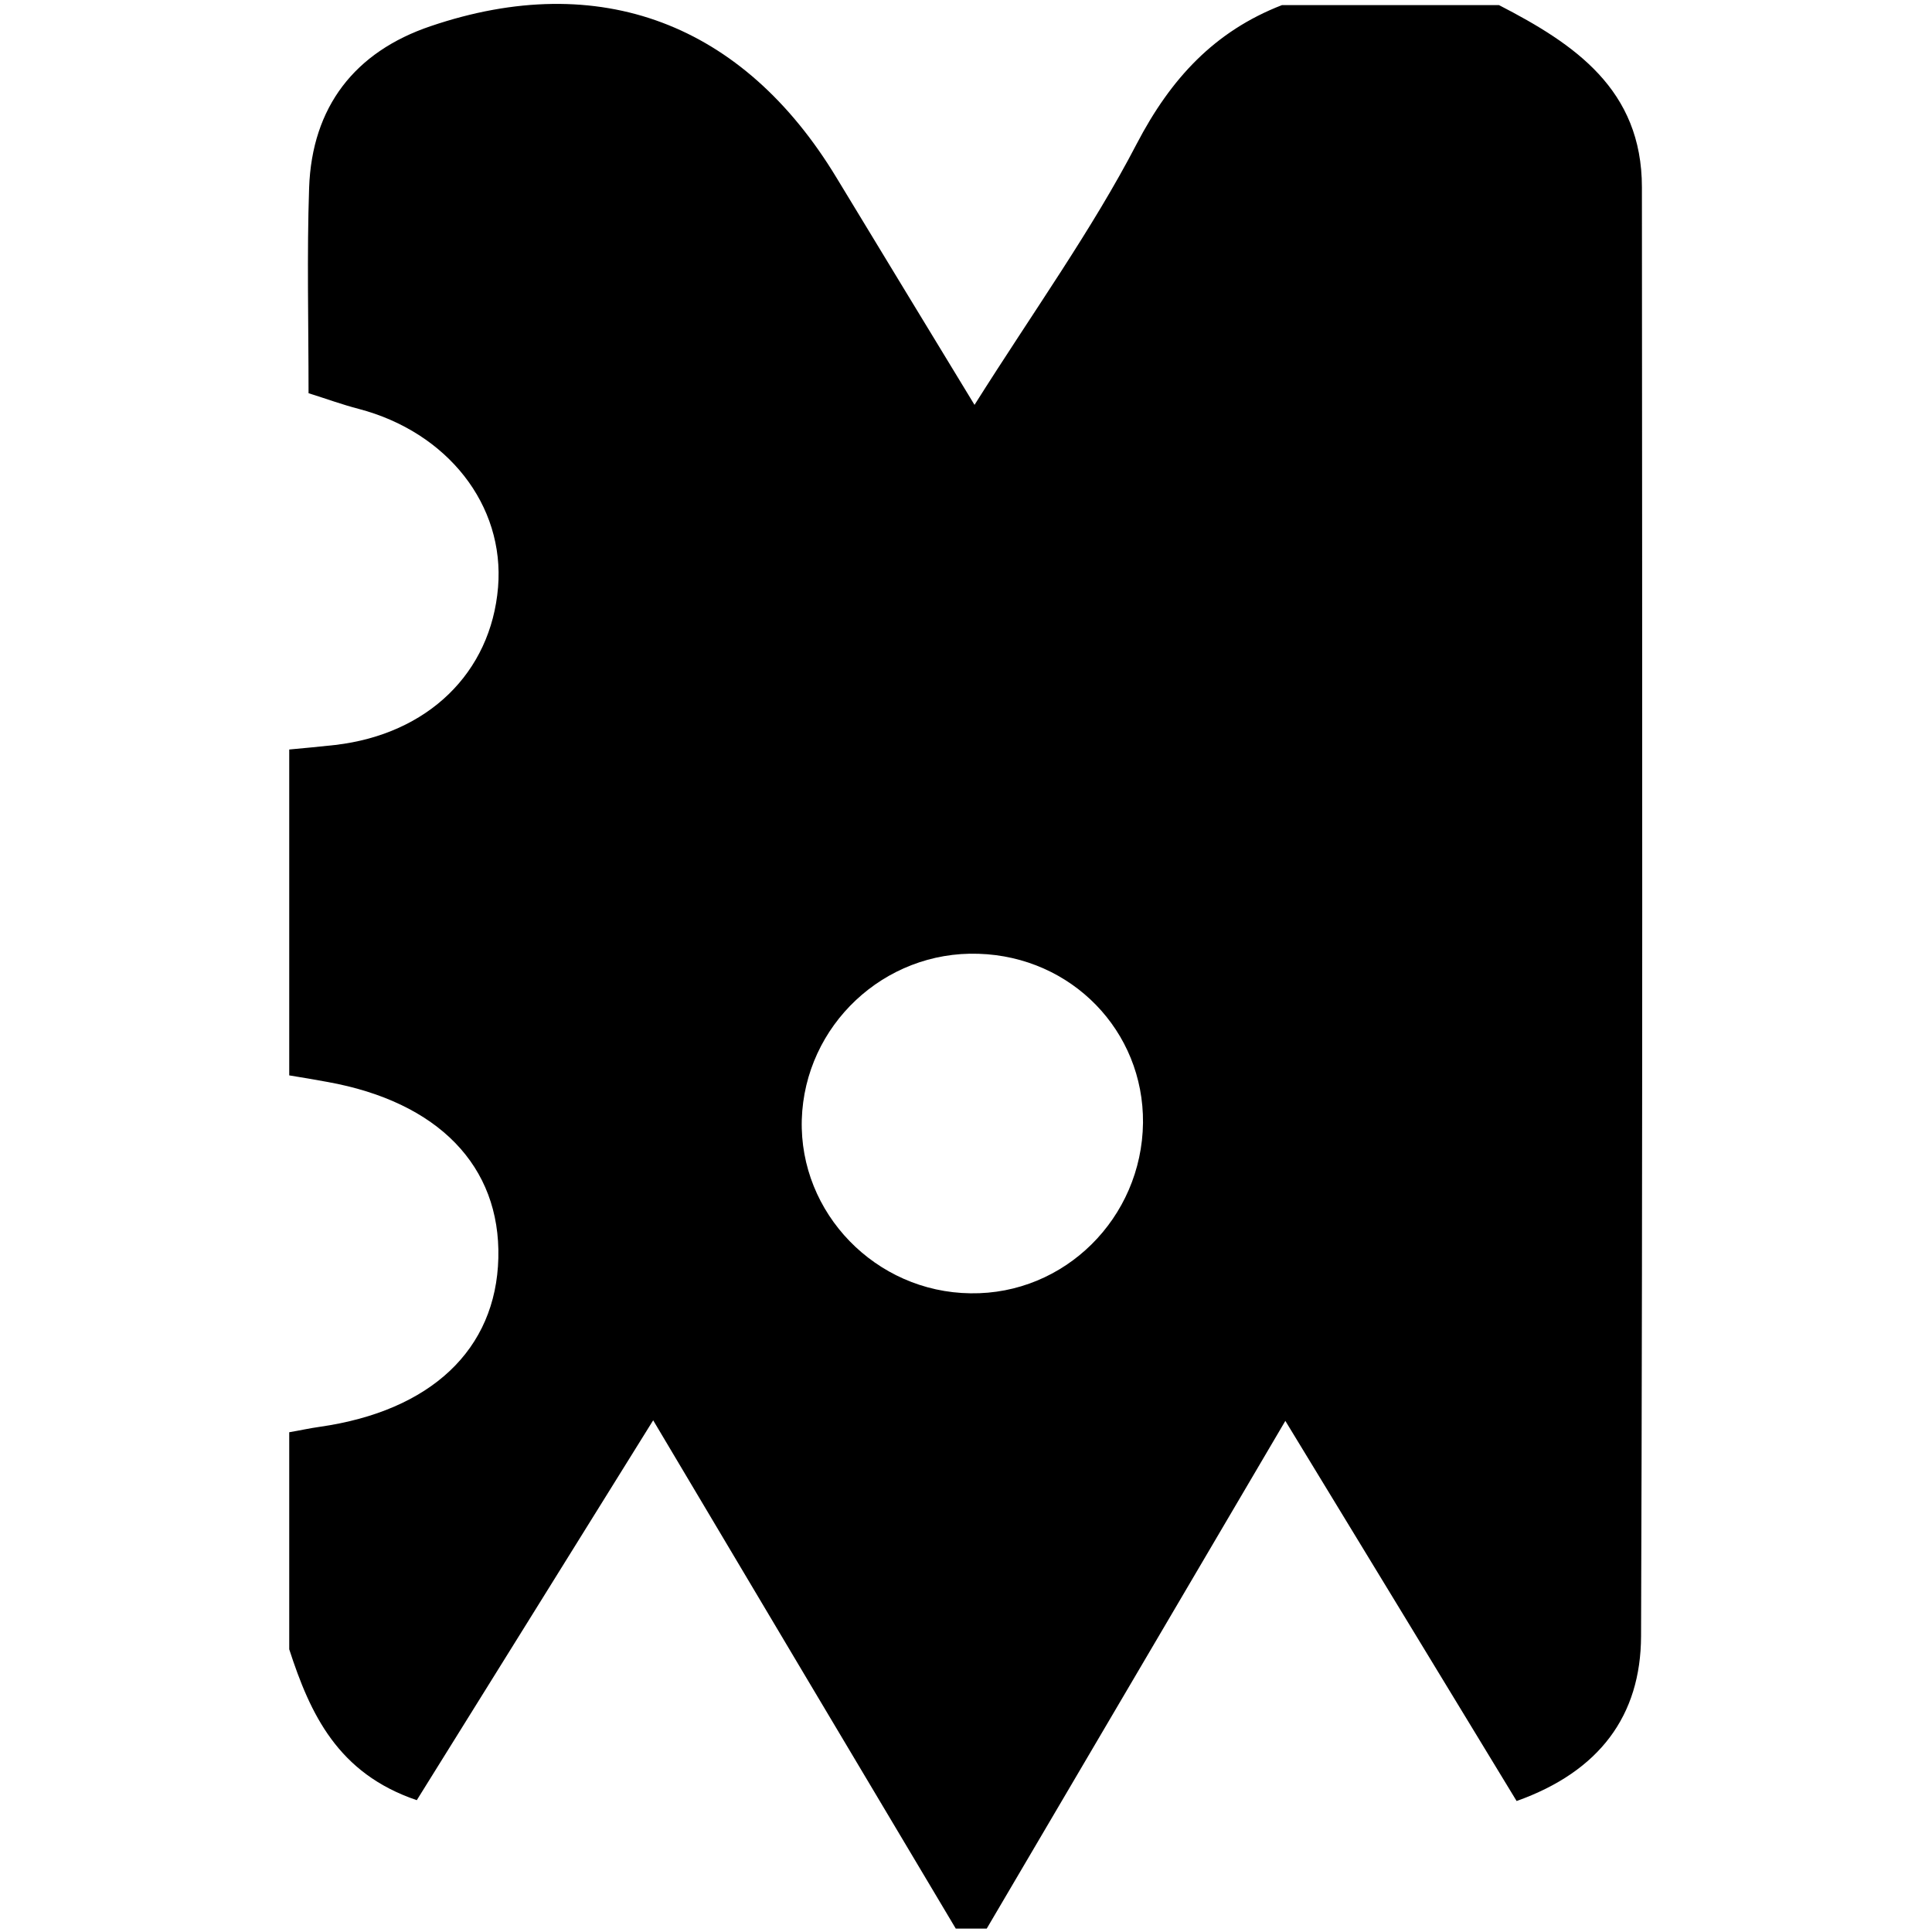 <?xml version="1.0" encoding="utf-8"?>
<!-- Generator: Adobe Illustrator 22.1.0, SVG Export Plug-In . SVG Version: 6.00 Build 0)  -->
<svg version="1.1" id="Layer_1" xmlns="http://www.w3.org/2000/svg" xmlns:xlink="http://www.w3.org/1999/xlink" x="0px" y="0px"
	 viewBox="0 0 680 680" style="enable-background:new 0 0 680 680;" xml:space="preserve">
<path d="M101.8,580.5c0-25.5,0-51,0-76.4c3.6-0.6,7.1-1.4,10.7-1.9c39.2-5.6,62.1-27.2,62.9-59.4c0.8-32.4-21.2-55-60.2-62
	c-4.5-0.8-8.9-1.6-13.4-2.3c0-38.2,0-76.4,0-114.7c5.4-0.5,10.8-1,16.2-1.6c32.6-3.8,54.8-25.4,57.3-55.5
	c2.4-28.9-17.8-54.6-49.1-62.8c-5.8-1.5-11.5-3.6-17.6-5.5c0-25.1-0.6-48.7,0.2-72.3c1-28.5,16.1-47.9,42.8-56.9
	c59.5-20.2,110-0.9,142.8,53.3c15.6,25.8,31.3,51.5,48.6,80c21-33.3,41.3-61.5,57.1-91.9c12-23,27.4-39.6,51.1-48.8
	c25.5,0,51,0,76.4,0c26.6,13.7,50.3,29.7,50.3,64.1c0.1,170,0.3,340-0.3,510c-0.1,27.9-14.6,47.6-43.8,58
	c-26.5-43.6-52.7-86.7-81.4-133.8c-36.5,62.1-70.8,120.4-105.1,178.7c-3.6,0-7.3,0-10.9,0c-34.8-58.4-69.6-116.8-106.5-178.9
	c-29.5,47.4-56.4,90.7-83.2,133.7C118.9,624.2,109.2,603.3,101.8,580.5z M341.6,455.2c33.1,0.5,60.3-26.5,60.7-60
	c0.3-32.3-25.1-58.5-57.9-59.5c-33.2-1.1-61.2,25.2-62.2,58.4C281.3,427,308.2,454.8,341.6,455.2z"/>
</svg>
